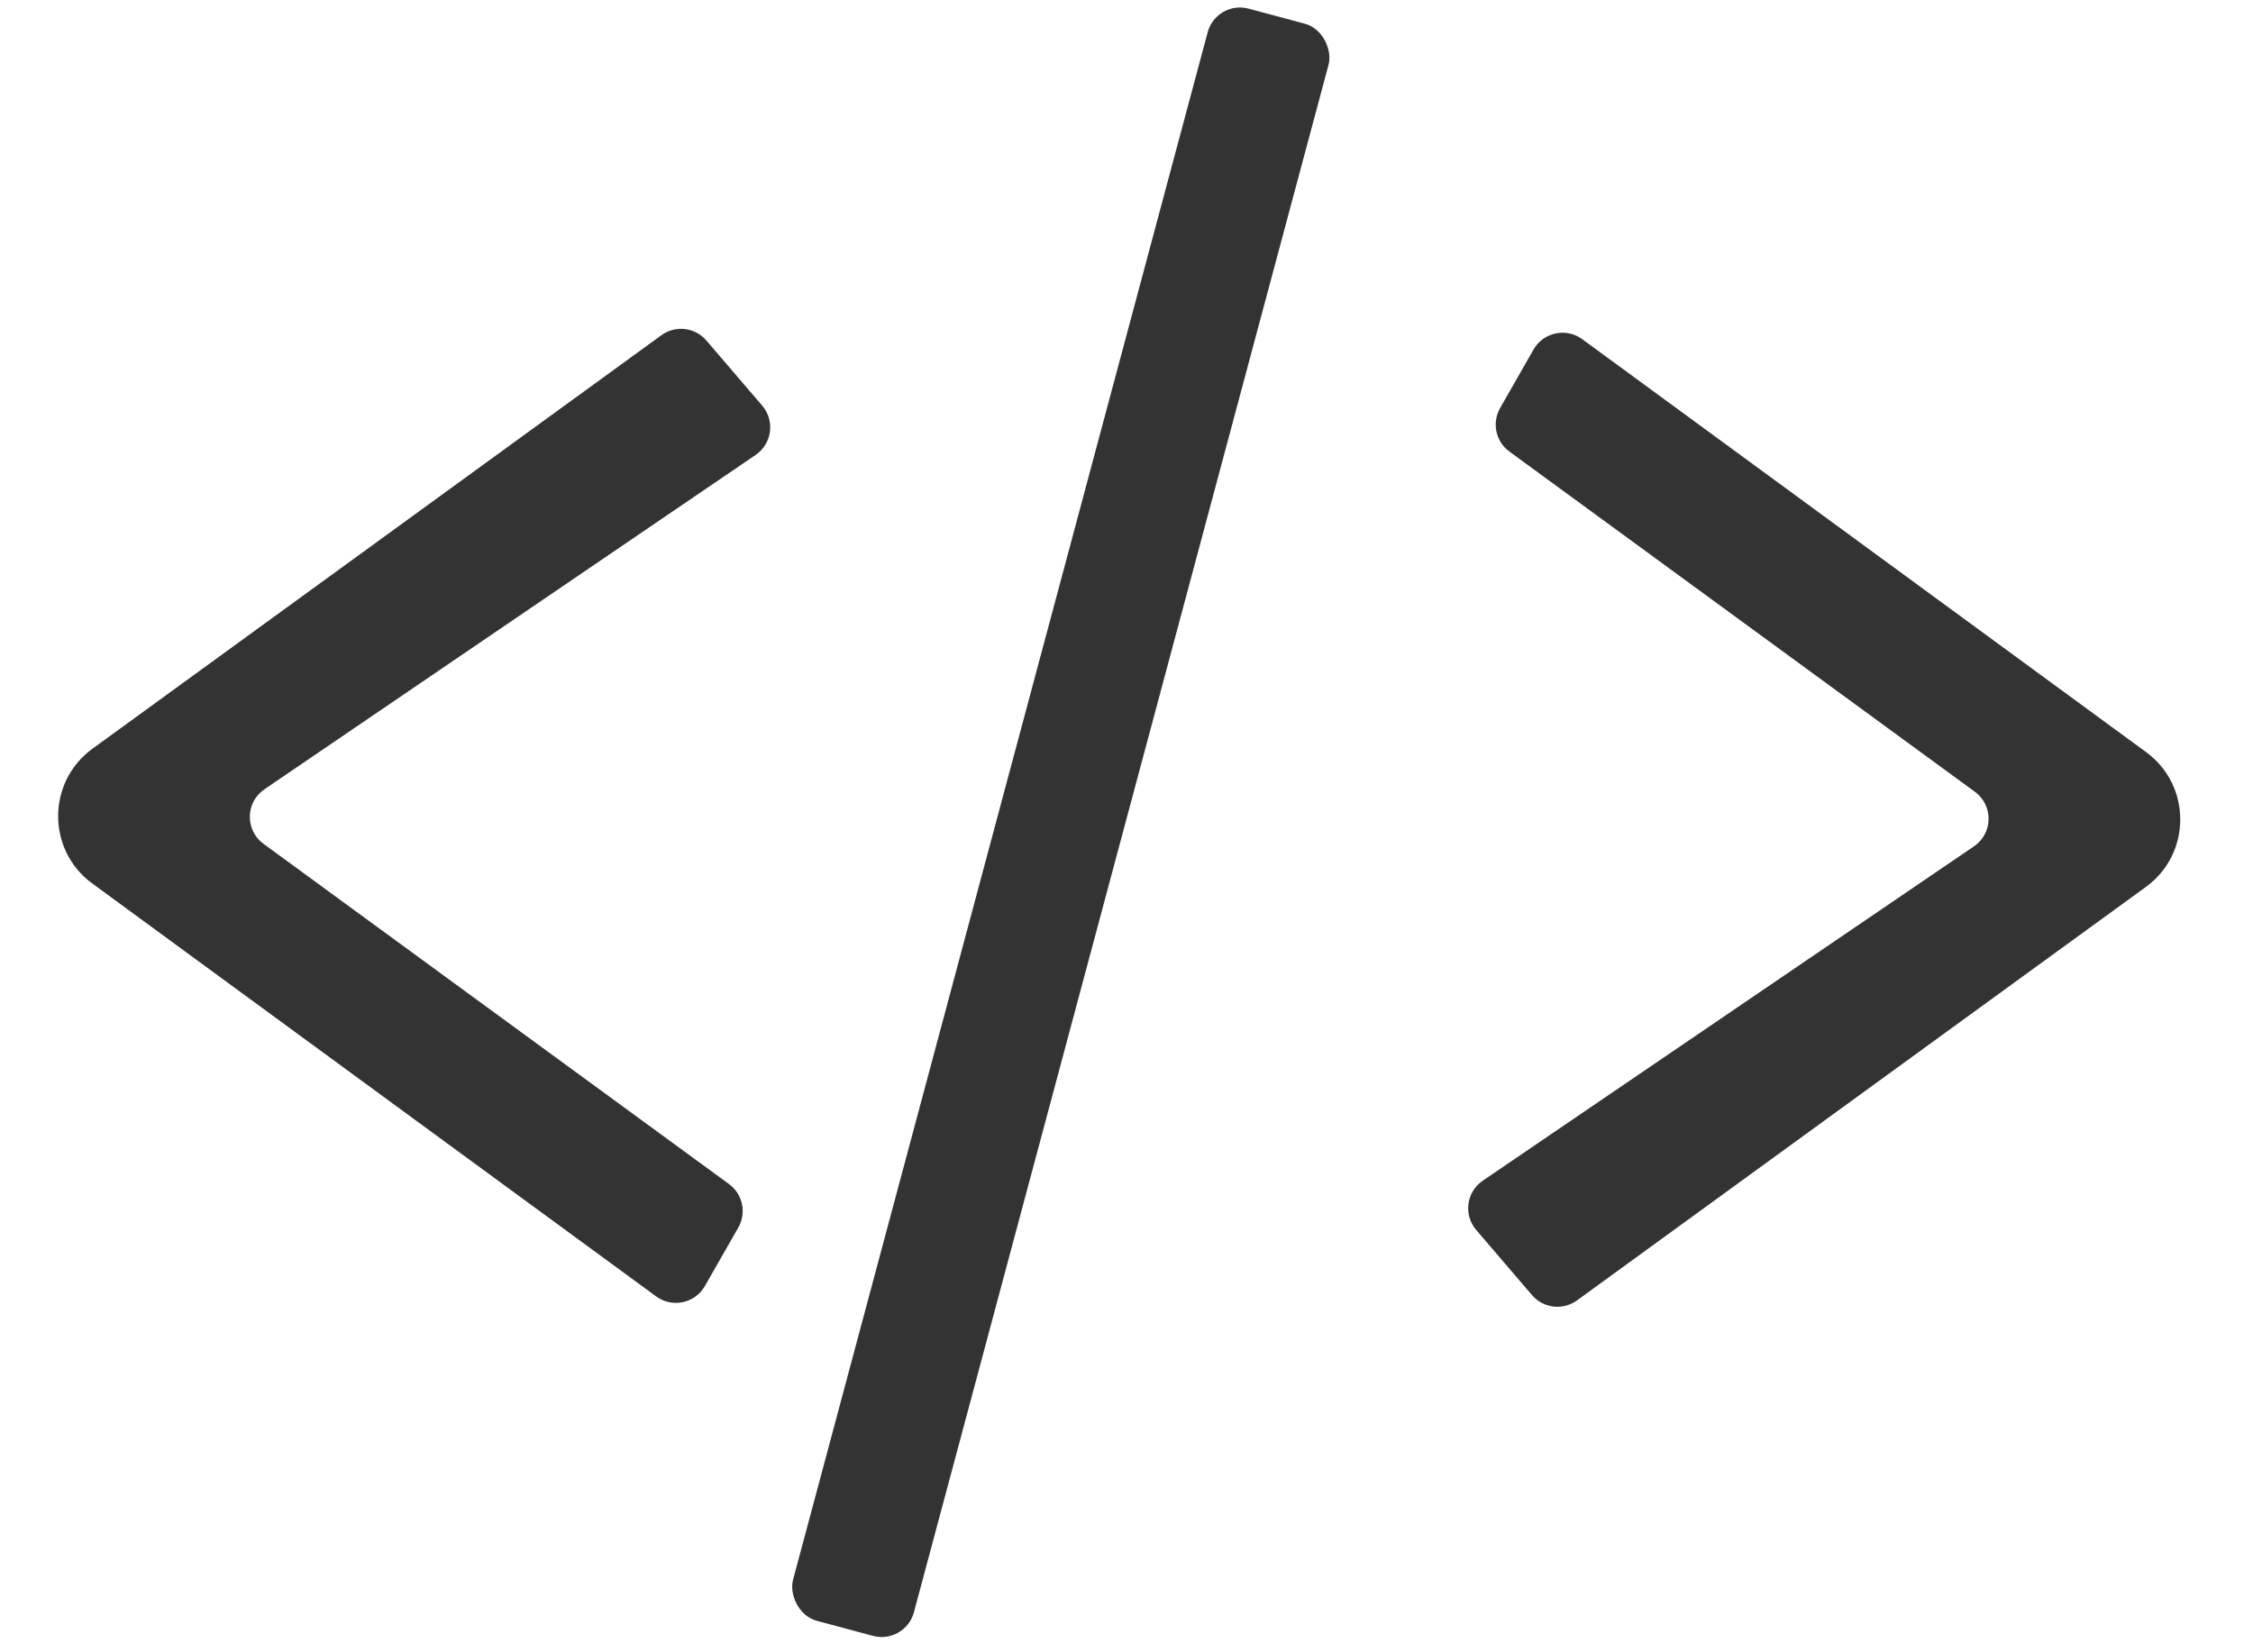 <svg width="135" height="99" viewBox="0 0 135 99" fill="none" xmlns="http://www.w3.org/2000/svg">
<path d="M91.889 20.944C92.482 19.908 93.844 19.618 94.808 20.323L128.595 45.064C131.329 47.066 131.322 51.151 128.58 53.143L94.494 77.915C93.65 78.528 92.478 78.39 91.799 77.599L88.455 73.697C87.679 72.792 87.862 71.413 88.848 70.742L118.281 50.709C119.424 49.931 119.452 48.256 118.336 47.441L90.443 27.055C89.621 26.454 89.382 25.332 89.887 24.448L91.889 20.944Z" fill="#333333"/>
<path d="M42.236 77.056C41.643 78.092 40.281 78.382 39.318 77.677L5.53 52.936C2.796 50.934 2.803 46.849 5.545 44.857L39.631 20.085C40.474 19.472 41.647 19.61 42.325 20.401L45.67 24.303C46.446 25.208 46.263 26.587 45.277 27.258L15.844 47.291C14.701 48.069 14.673 49.744 15.789 50.559L43.682 70.945C44.504 71.546 44.743 72.668 44.238 73.552L42.236 77.056Z" fill="#333333"/>
<rect x="72.882" width="7.5" height="100" rx="2" transform="rotate(15 72.882 0)" fill="#333333"/>
</svg>
